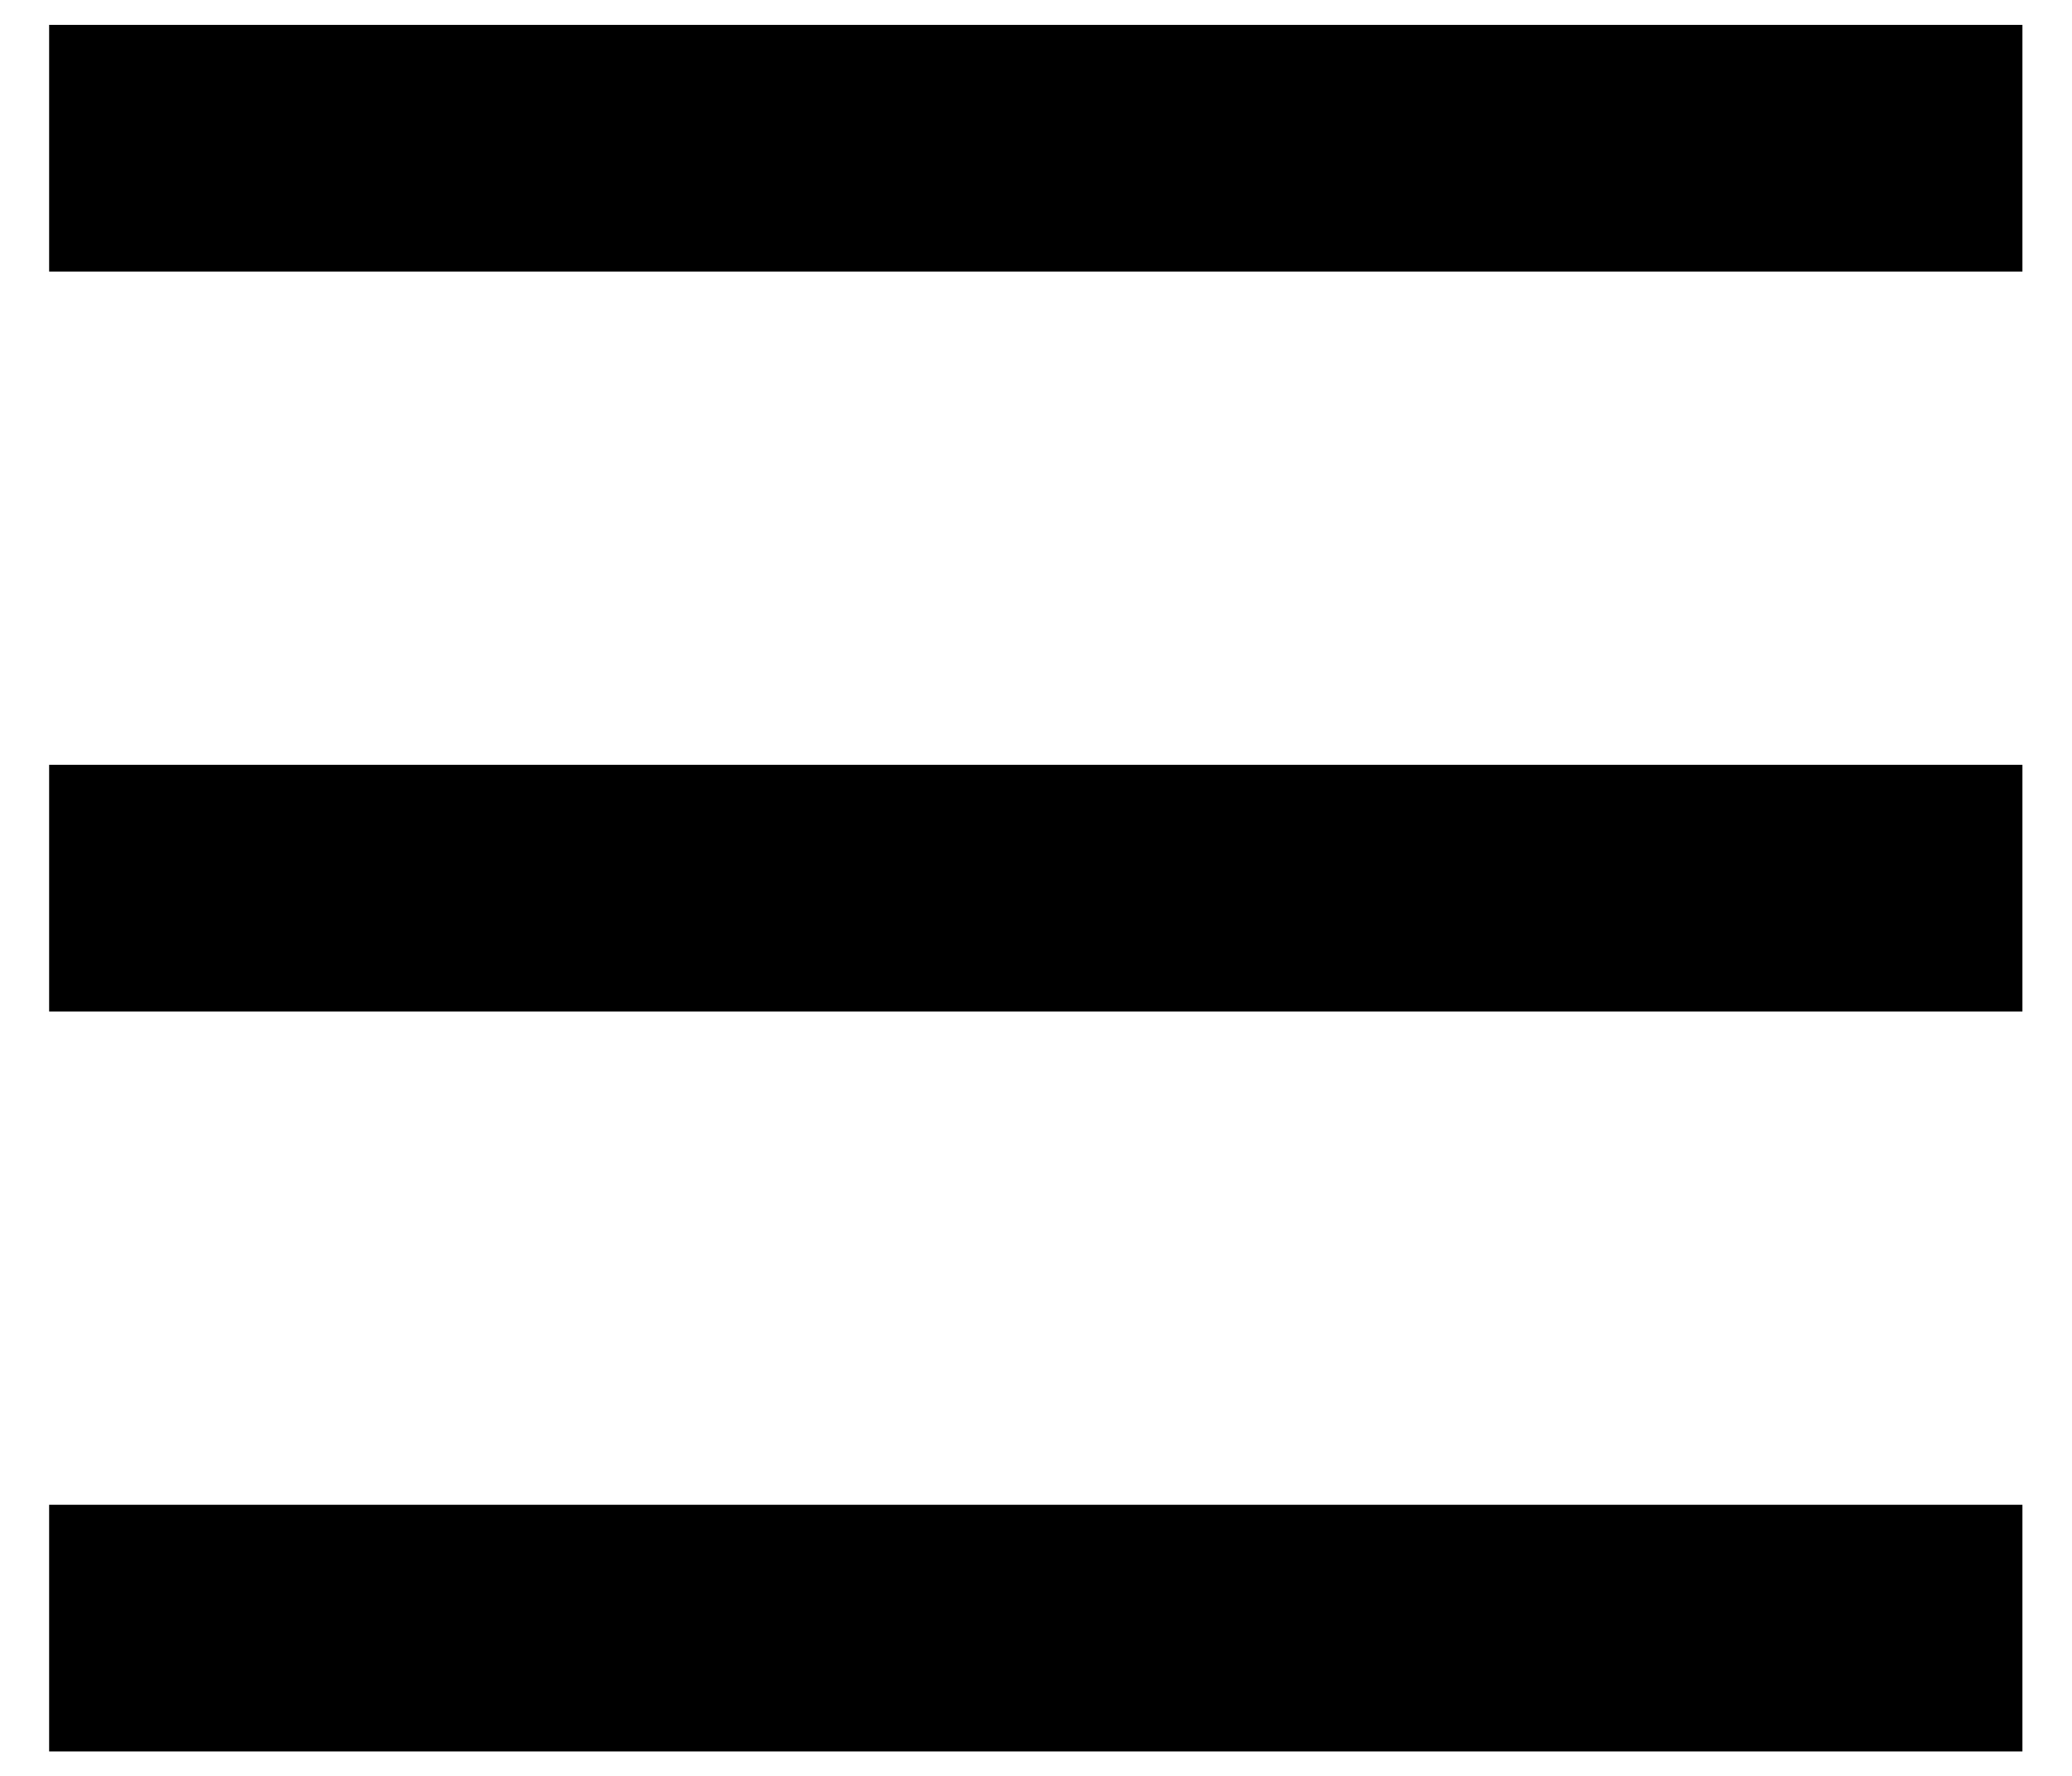 <svg width="14" height="12" viewBox="0 0 14 12" fill="none" xmlns="http://www.w3.org/2000/svg">
<path d="M0.332 0.168H13.665V1.835H0.332V0.168ZM0.332 10.168H13.665V11.835H0.332V10.168ZM0.332 5.168H13.665V6.835H0.332V5.168Z" fill="black"/>
</svg>
